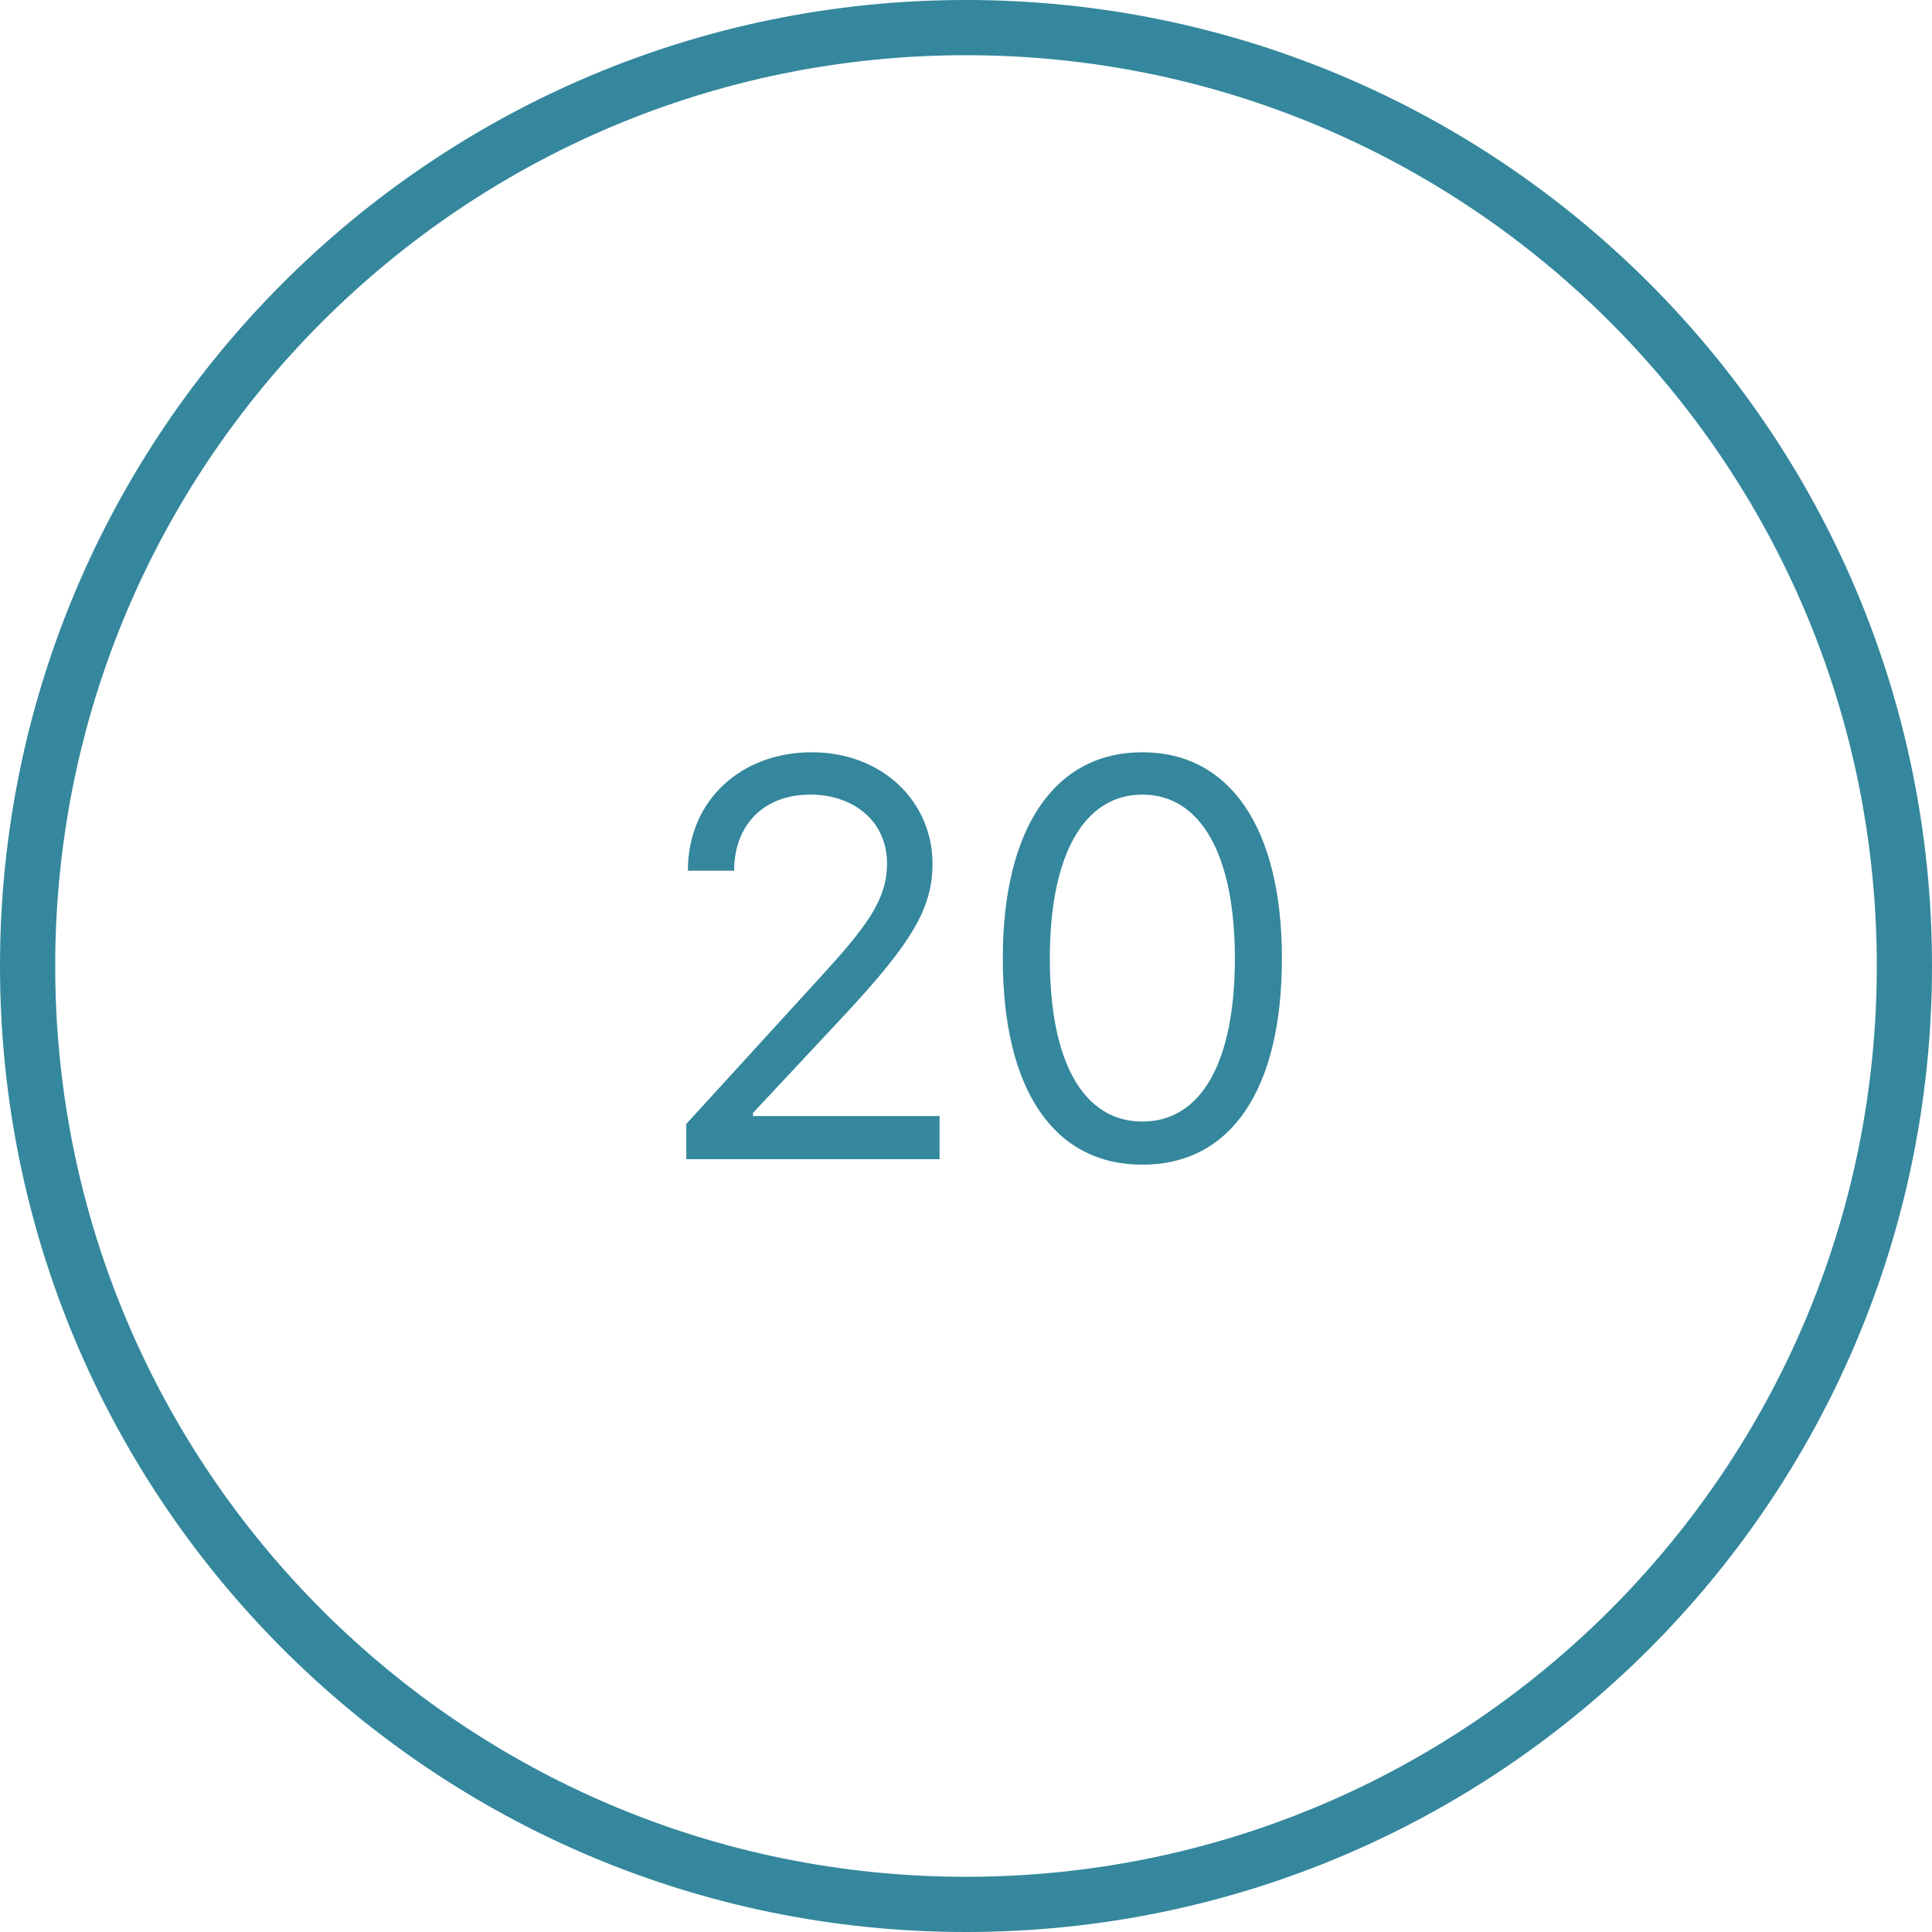 <svg width="70" height="70" viewBox="0 0 70 70" fill="none" xmlns="http://www.w3.org/2000/svg">
<path d="M24.866 42H34.042V40.438H27.281V40.324L30.548 36.83C33.048 34.152 33.786 32.902 33.786 31.29C33.786 29.046 31.968 27.256 29.412 27.256C26.862 27.256 24.923 28.989 24.923 31.546H26.599C26.599 29.891 27.672 28.79 29.355 28.79C30.931 28.79 32.139 29.756 32.139 31.29C32.139 32.632 31.35 33.626 29.667 35.466L24.866 40.722V42ZM41.39 42.199C44.6 42.199 46.446 39.479 46.446 34.727C46.446 30.011 44.571 27.256 41.39 27.256C38.208 27.256 36.333 30.011 36.333 34.727C36.333 39.479 38.179 42.199 41.39 42.199ZM41.39 40.636C39.273 40.636 38.037 38.513 38.037 34.727C38.037 30.949 39.287 28.79 41.39 28.79C43.492 28.79 44.742 30.949 44.742 34.727C44.742 38.513 43.506 40.636 41.39 40.636Z" fill="#34879D"/>
<path fill-rule="evenodd" clip-rule="evenodd" d="M35 70C54.33 70 70 54.33 70 35C70 15.67 54.33 0 35 0C15.67 0 0 15.67 0 35C0 54.33 15.67 70 35 70ZM35 68C53.225 68 68 53.225 68 35C68 16.775 53.225 2 35 2C16.775 2 2 16.775 2 35C2 53.225 16.775 68 35 68Z" fill="#34879D"/>
</svg>
